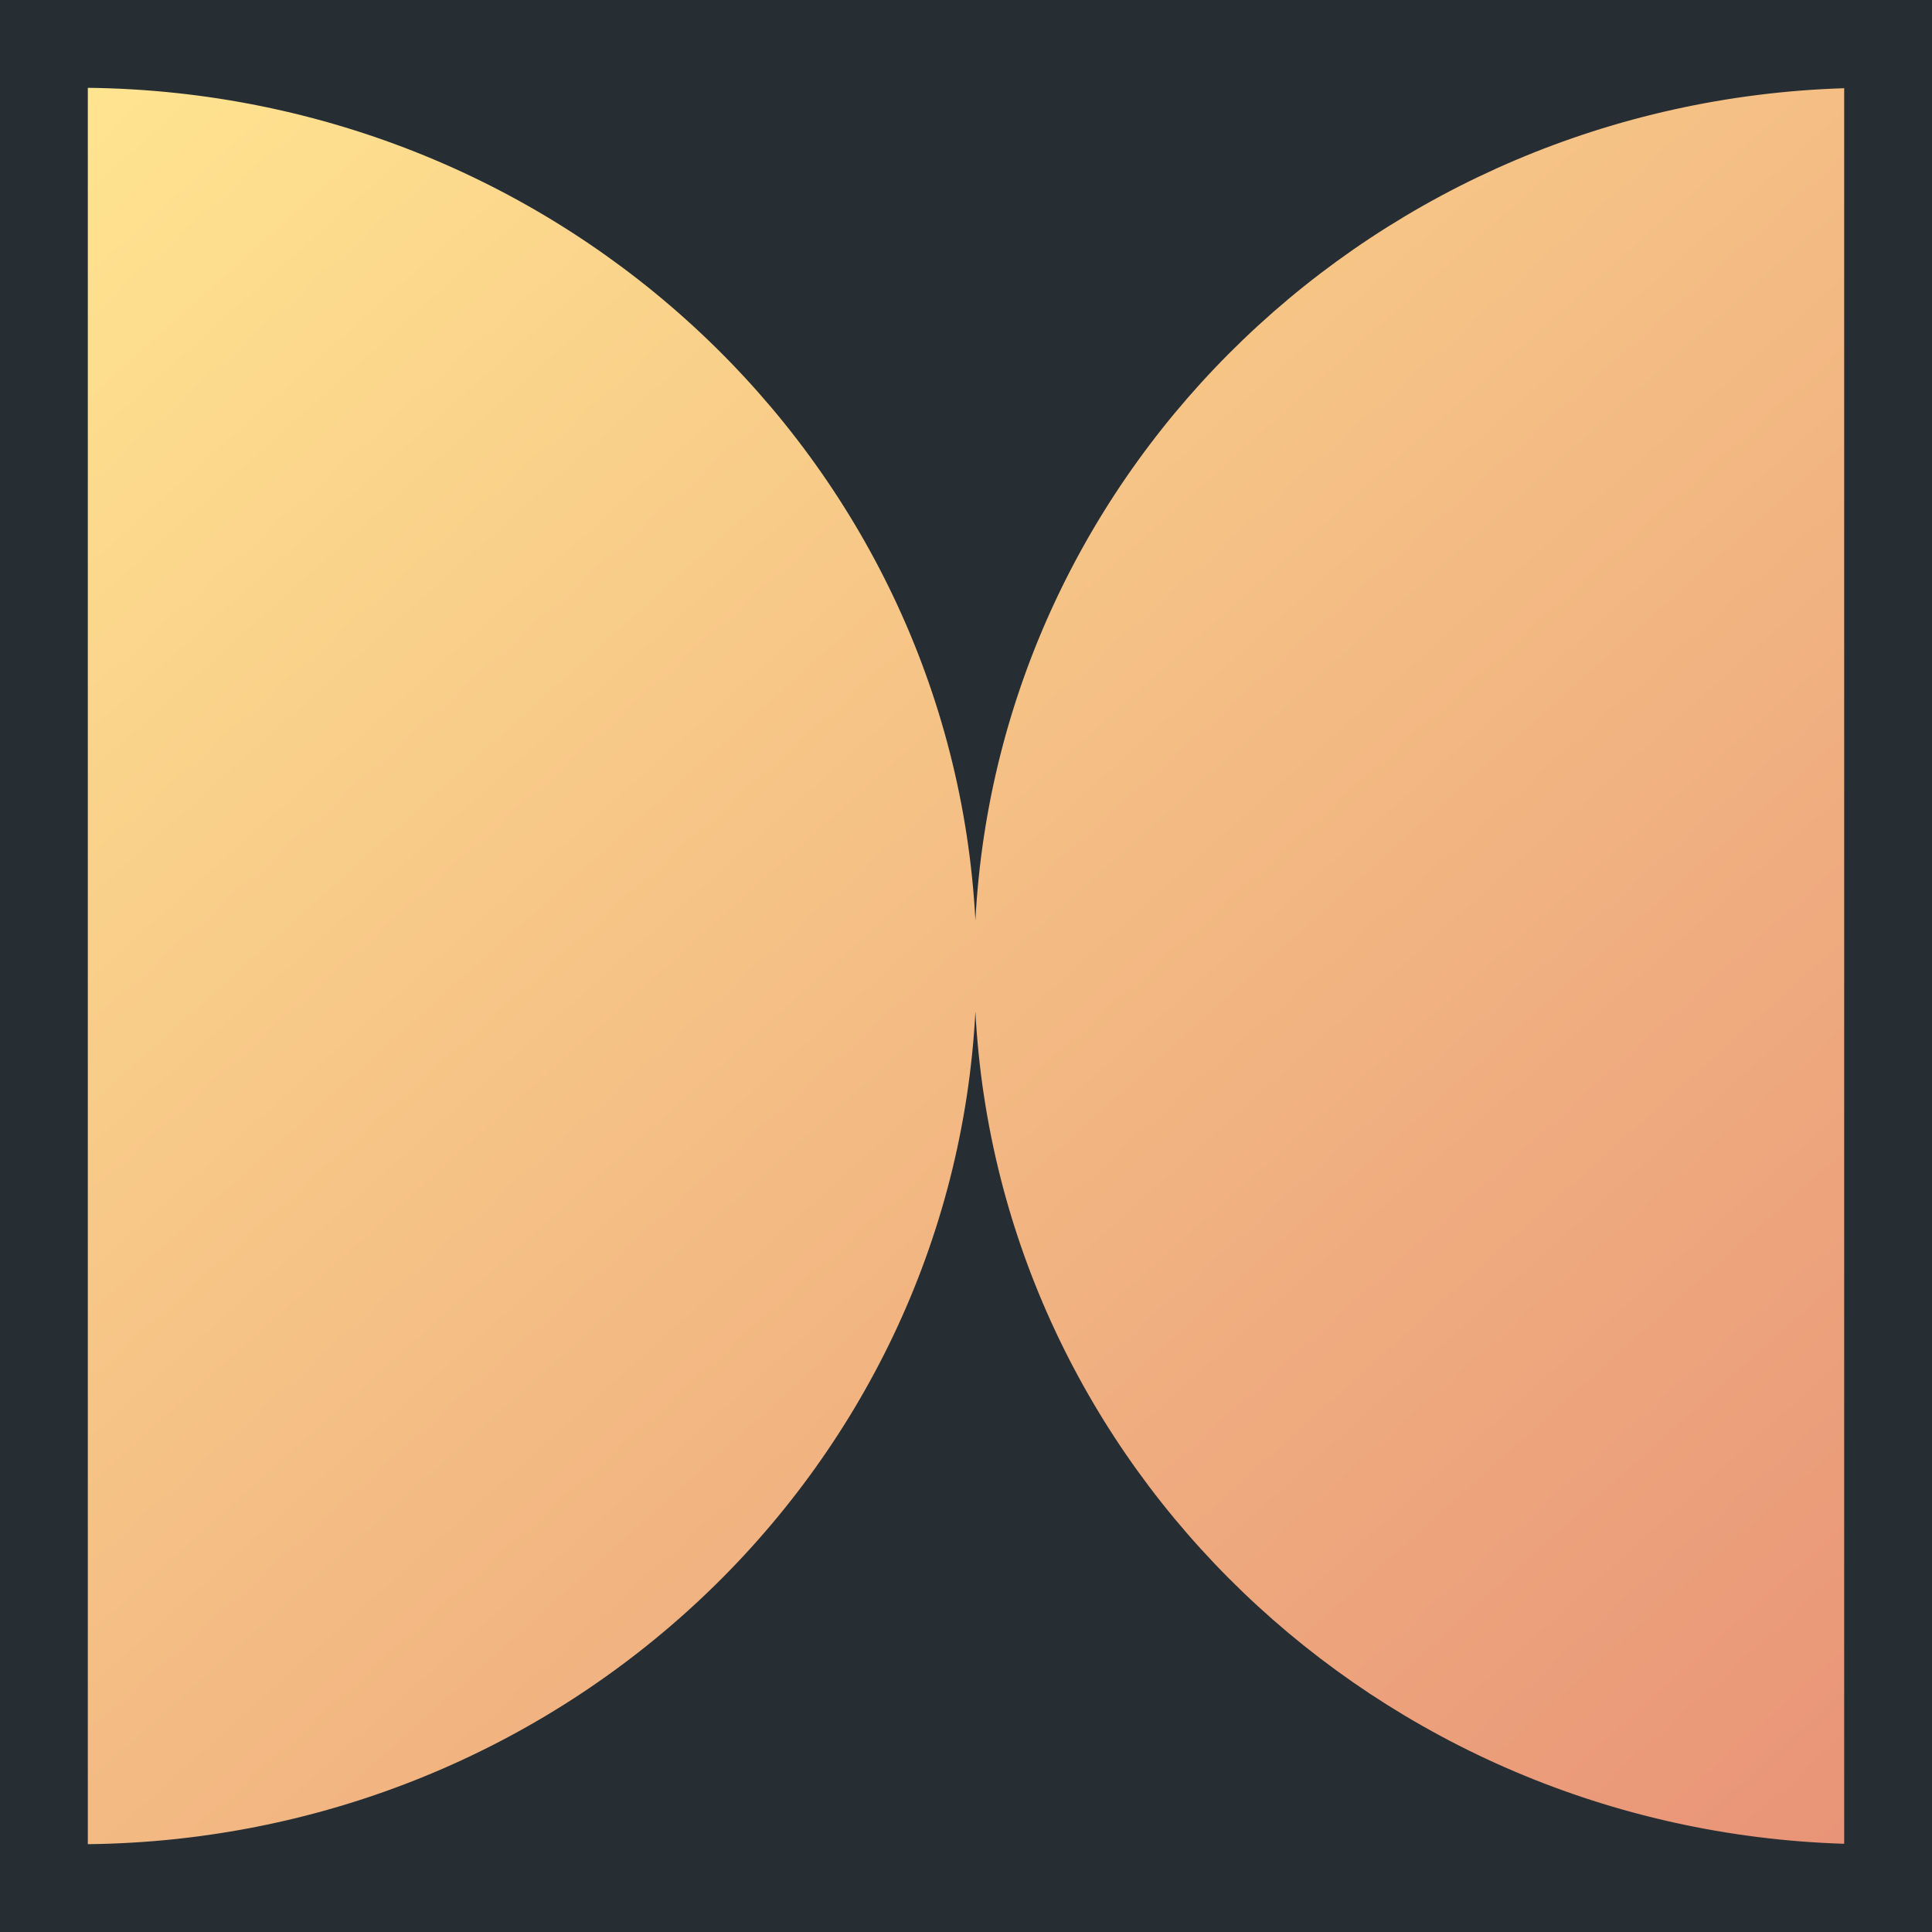 <?xml version="1.0" encoding="UTF-8"?> <svg xmlns="http://www.w3.org/2000/svg" width="44" height="44" viewBox="0 0 44 44" fill="none"> <rect width="44" height="44" fill="#272E33"></rect> <path fill-rule="evenodd" clip-rule="evenodd" d="M22.214 23.037C21.665 33.524 12.846 41.878 2 42V2C12.846 2.122 21.665 10.476 22.214 20.963C22.755 10.614 31.351 2.343 42 2.009V41.991C31.351 41.657 22.755 33.386 22.214 23.037Z" fill="url(#paint0_linear)"></path> <defs> <linearGradient id="paint0_linear" x1="2" y1="2" x2="42" y2="46.545" gradientUnits="userSpaceOnUse"> <stop stop-color="#FFE490"></stop> <stop offset="1" stop-color="#E78F76"></stop> </linearGradient> </defs> </svg> 